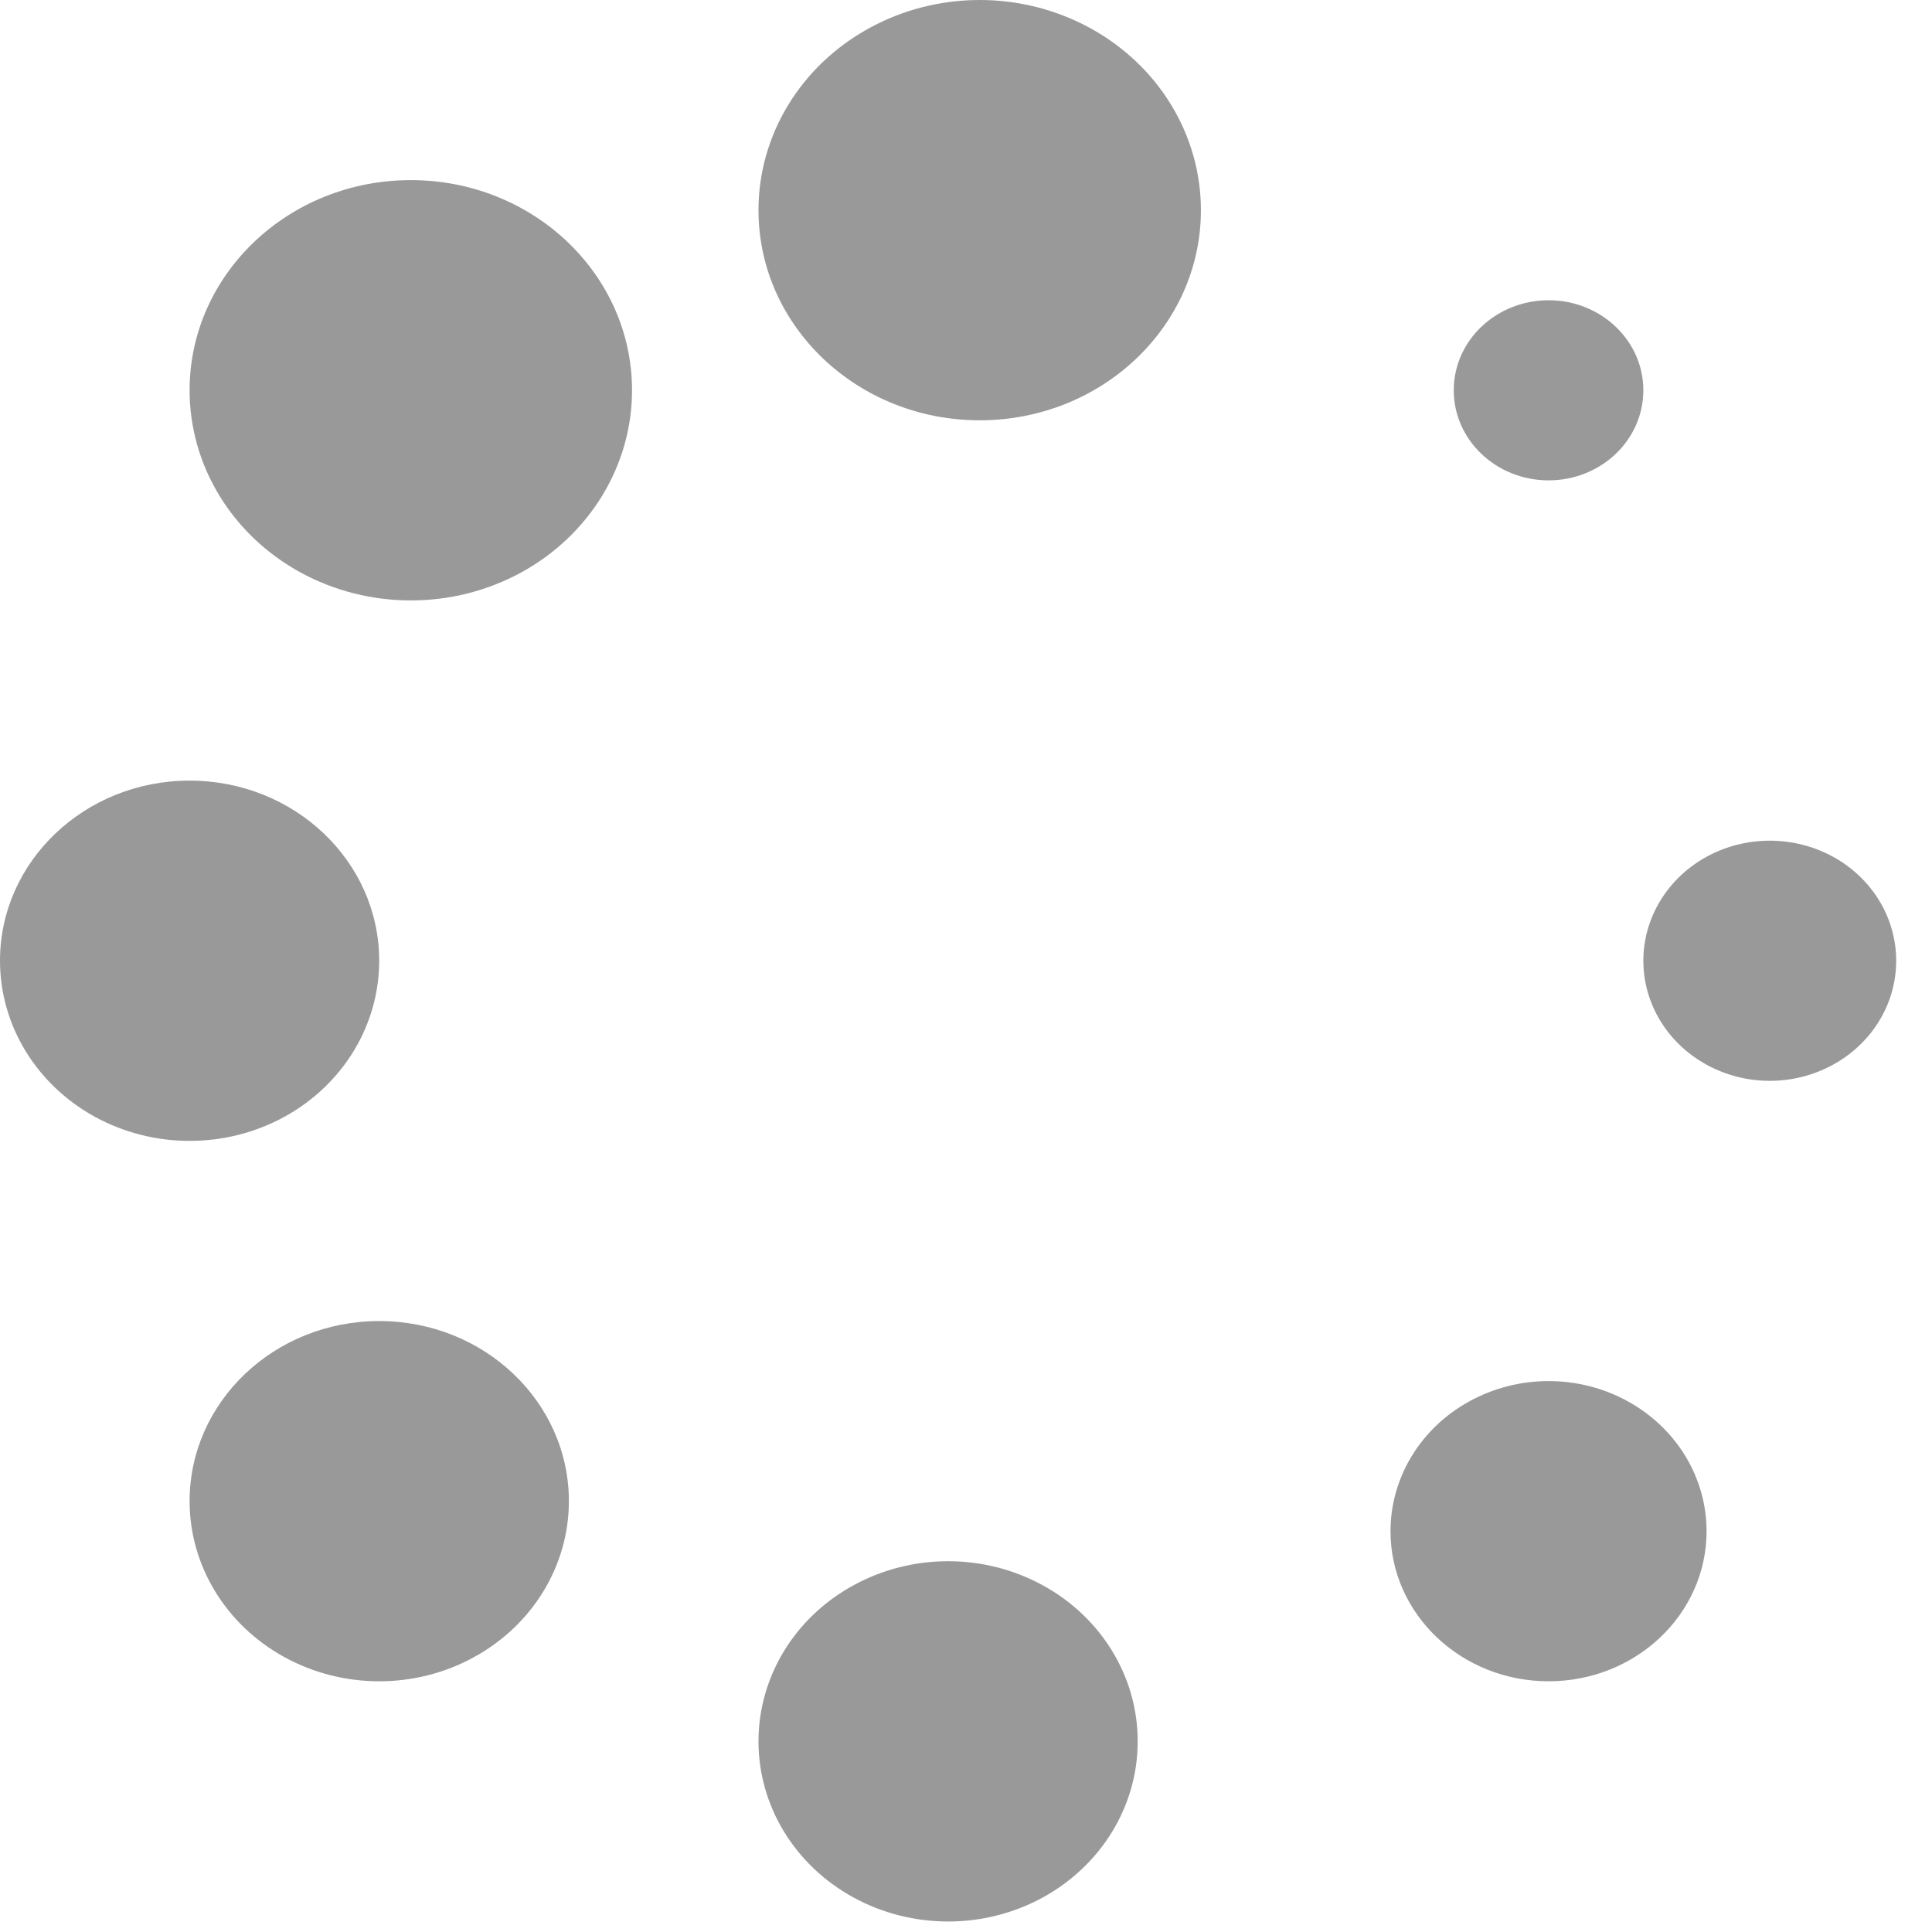 <?xml version="1.0" encoding="UTF-8"?>
<svg width="22px" height="22px" viewBox="0 0 22 22" version="1.1" xmlns="http://www.w3.org/2000/svg" xmlns:xlink="http://www.w3.org/1999/xlink">
    <title>形状结合</title>
    <g id="页面-1" stroke="none" stroke-width="1" fill="none" fill-rule="evenodd">
        <g id="提示" transform="translate(-97, -1908)" fill="#999999" fill-rule="nonzero">
            <g id="编组-5" transform="translate(77, 1894)">
                <path d="M29.717,32.053 C30.385,31.686 31.208,31.686 31.876,32.053 C32.544,32.419 32.956,33.096 32.955,33.829 C32.956,34.562 32.544,35.239 31.876,35.606 C31.208,35.972 30.385,35.972 29.717,35.606 C29.048,35.239 28.637,34.562 28.637,33.829 C28.637,33.096 29.048,32.419 29.717,32.053 Z M36.734,29.956 C37.291,29.65 37.977,29.65 38.534,29.956 C39.09,30.261 39.433,30.825 39.433,31.436 C39.433,32.38 38.628,33.145 37.634,33.145 C36.64,33.145 35.834,32.38 35.834,31.436 C35.834,30.825 36.177,30.261 36.734,29.956 Z M24.318,29.043 C25.511,29.043 26.478,29.961 26.478,31.094 C26.478,31.827 26.066,32.504 25.398,32.87 C24.73,33.237 23.907,33.237 23.239,32.87 C22.571,32.504 22.159,31.827 22.159,31.094 C22.159,29.961 23.126,29.043 24.318,29.043 Z M22.159,22.889 C23.352,22.889 24.318,23.807 24.318,24.94 C24.318,25.673 23.907,26.35 23.239,26.717 C22.571,27.083 21.748,27.083 21.08,26.717 C20.412,26.35 20,25.673 20,24.94 C20,23.807 20.967,22.889 22.159,22.889 Z M39.433,23.756 C39.879,23.512 40.427,23.512 40.873,23.756 C41.318,24 41.593,24.452 41.592,24.94 C41.593,25.429 41.318,25.88 40.873,26.124 C40.427,26.369 39.879,26.369 39.433,26.124 C38.988,25.88 38.713,25.429 38.713,24.94 C38.713,24.452 38.988,24 39.433,23.756 Z M24.678,16.051 C26.07,16.051 27.197,17.123 27.197,18.444 C27.197,19.299 26.717,20.089 25.938,20.517 C25.159,20.944 24.198,20.944 23.419,20.517 C22.639,20.089 22.159,19.299 22.159,18.444 C22.159,17.123 23.287,16.051 24.678,16.051 Z M37.634,17.419 C38.23,17.419 38.713,17.878 38.713,18.444 C38.713,19.011 38.23,19.47 37.634,19.47 C37.038,19.47 36.554,19.011 36.554,18.444 C36.554,17.878 37.038,17.419 37.634,17.419 Z M29.897,14.321 C30.676,13.893 31.636,13.893 32.416,14.321 C33.195,14.748 33.675,15.538 33.675,16.393 C33.675,17.715 32.547,18.786 31.156,18.786 C29.765,18.786 28.637,17.715 28.637,16.393 C28.637,15.538 29.117,14.748 29.897,14.321 Z" id="形状结合"></path>
            </g>
        </g>
    </g>
</svg>